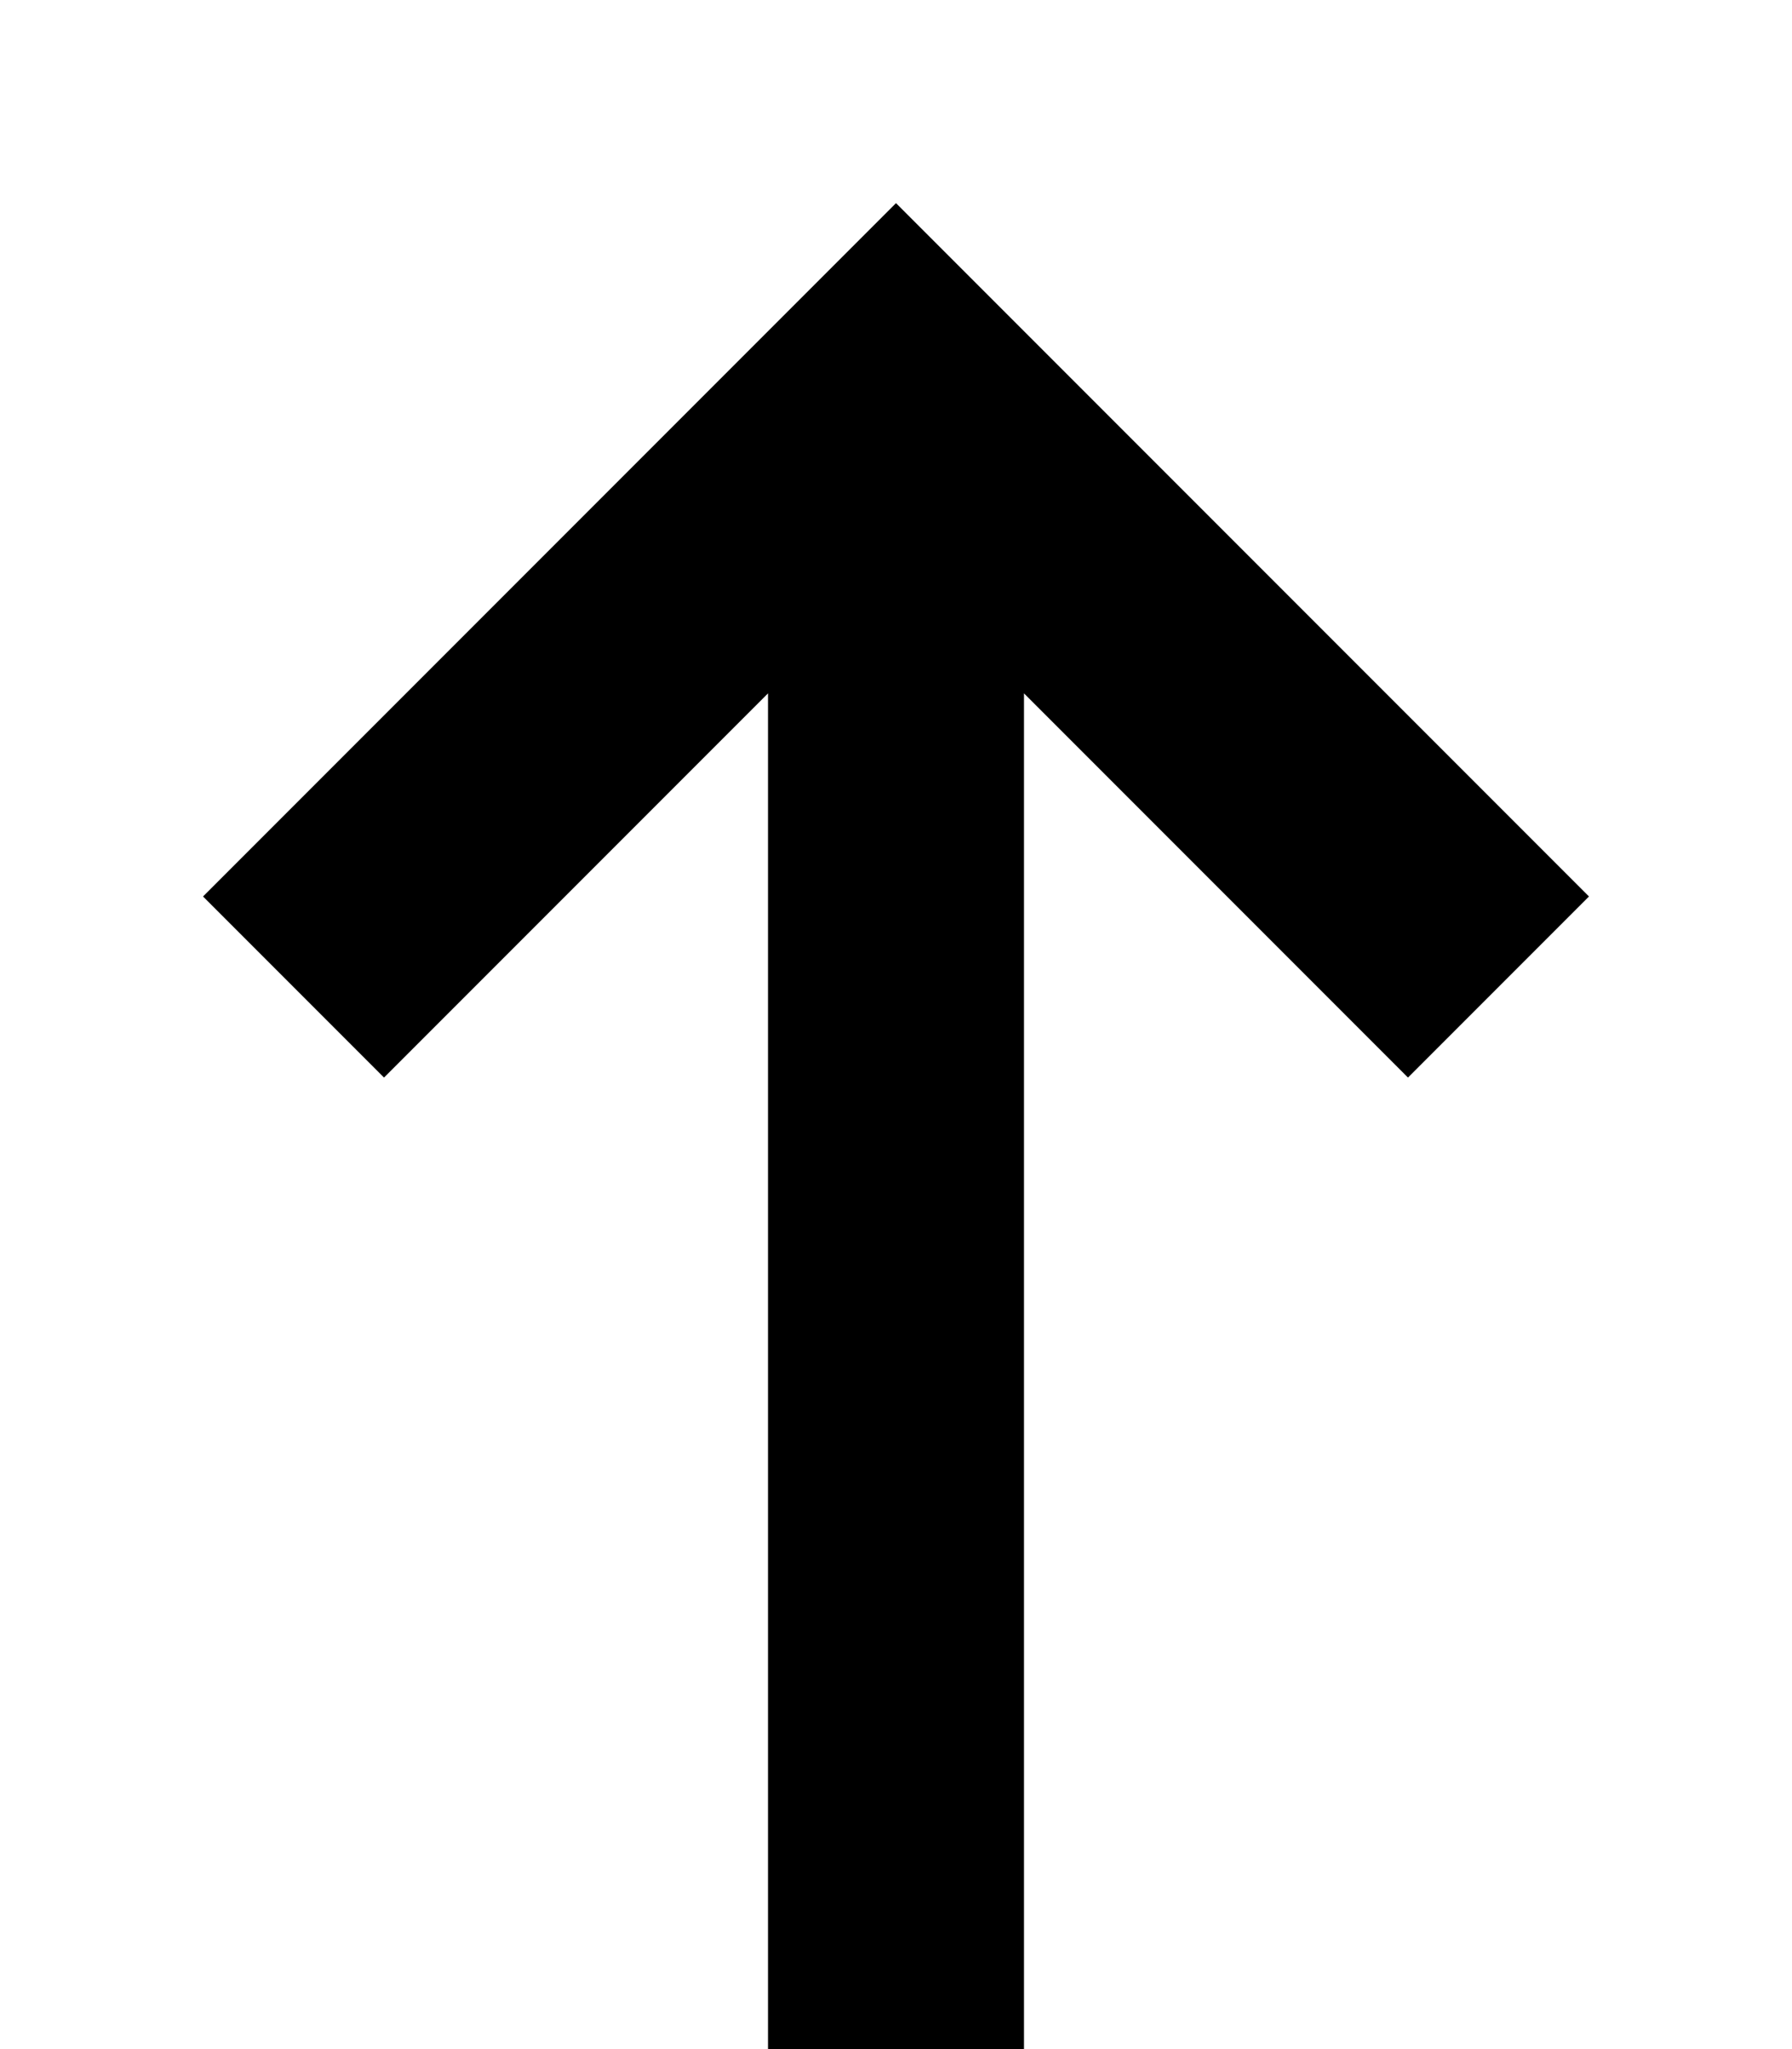<svg width="7" height="8" viewBox="0 0 7 8" fill="none" xmlns="http://www.w3.org/2000/svg">
<path fill-rule="evenodd" clip-rule="evenodd" d="M3.5 0.793L6.207 3.5L5.5 4.207L4 2.707V8H3V2.707L1.5 4.207L0.793 3.5L3.5 0.793Z" fill="black"/>
</svg>
